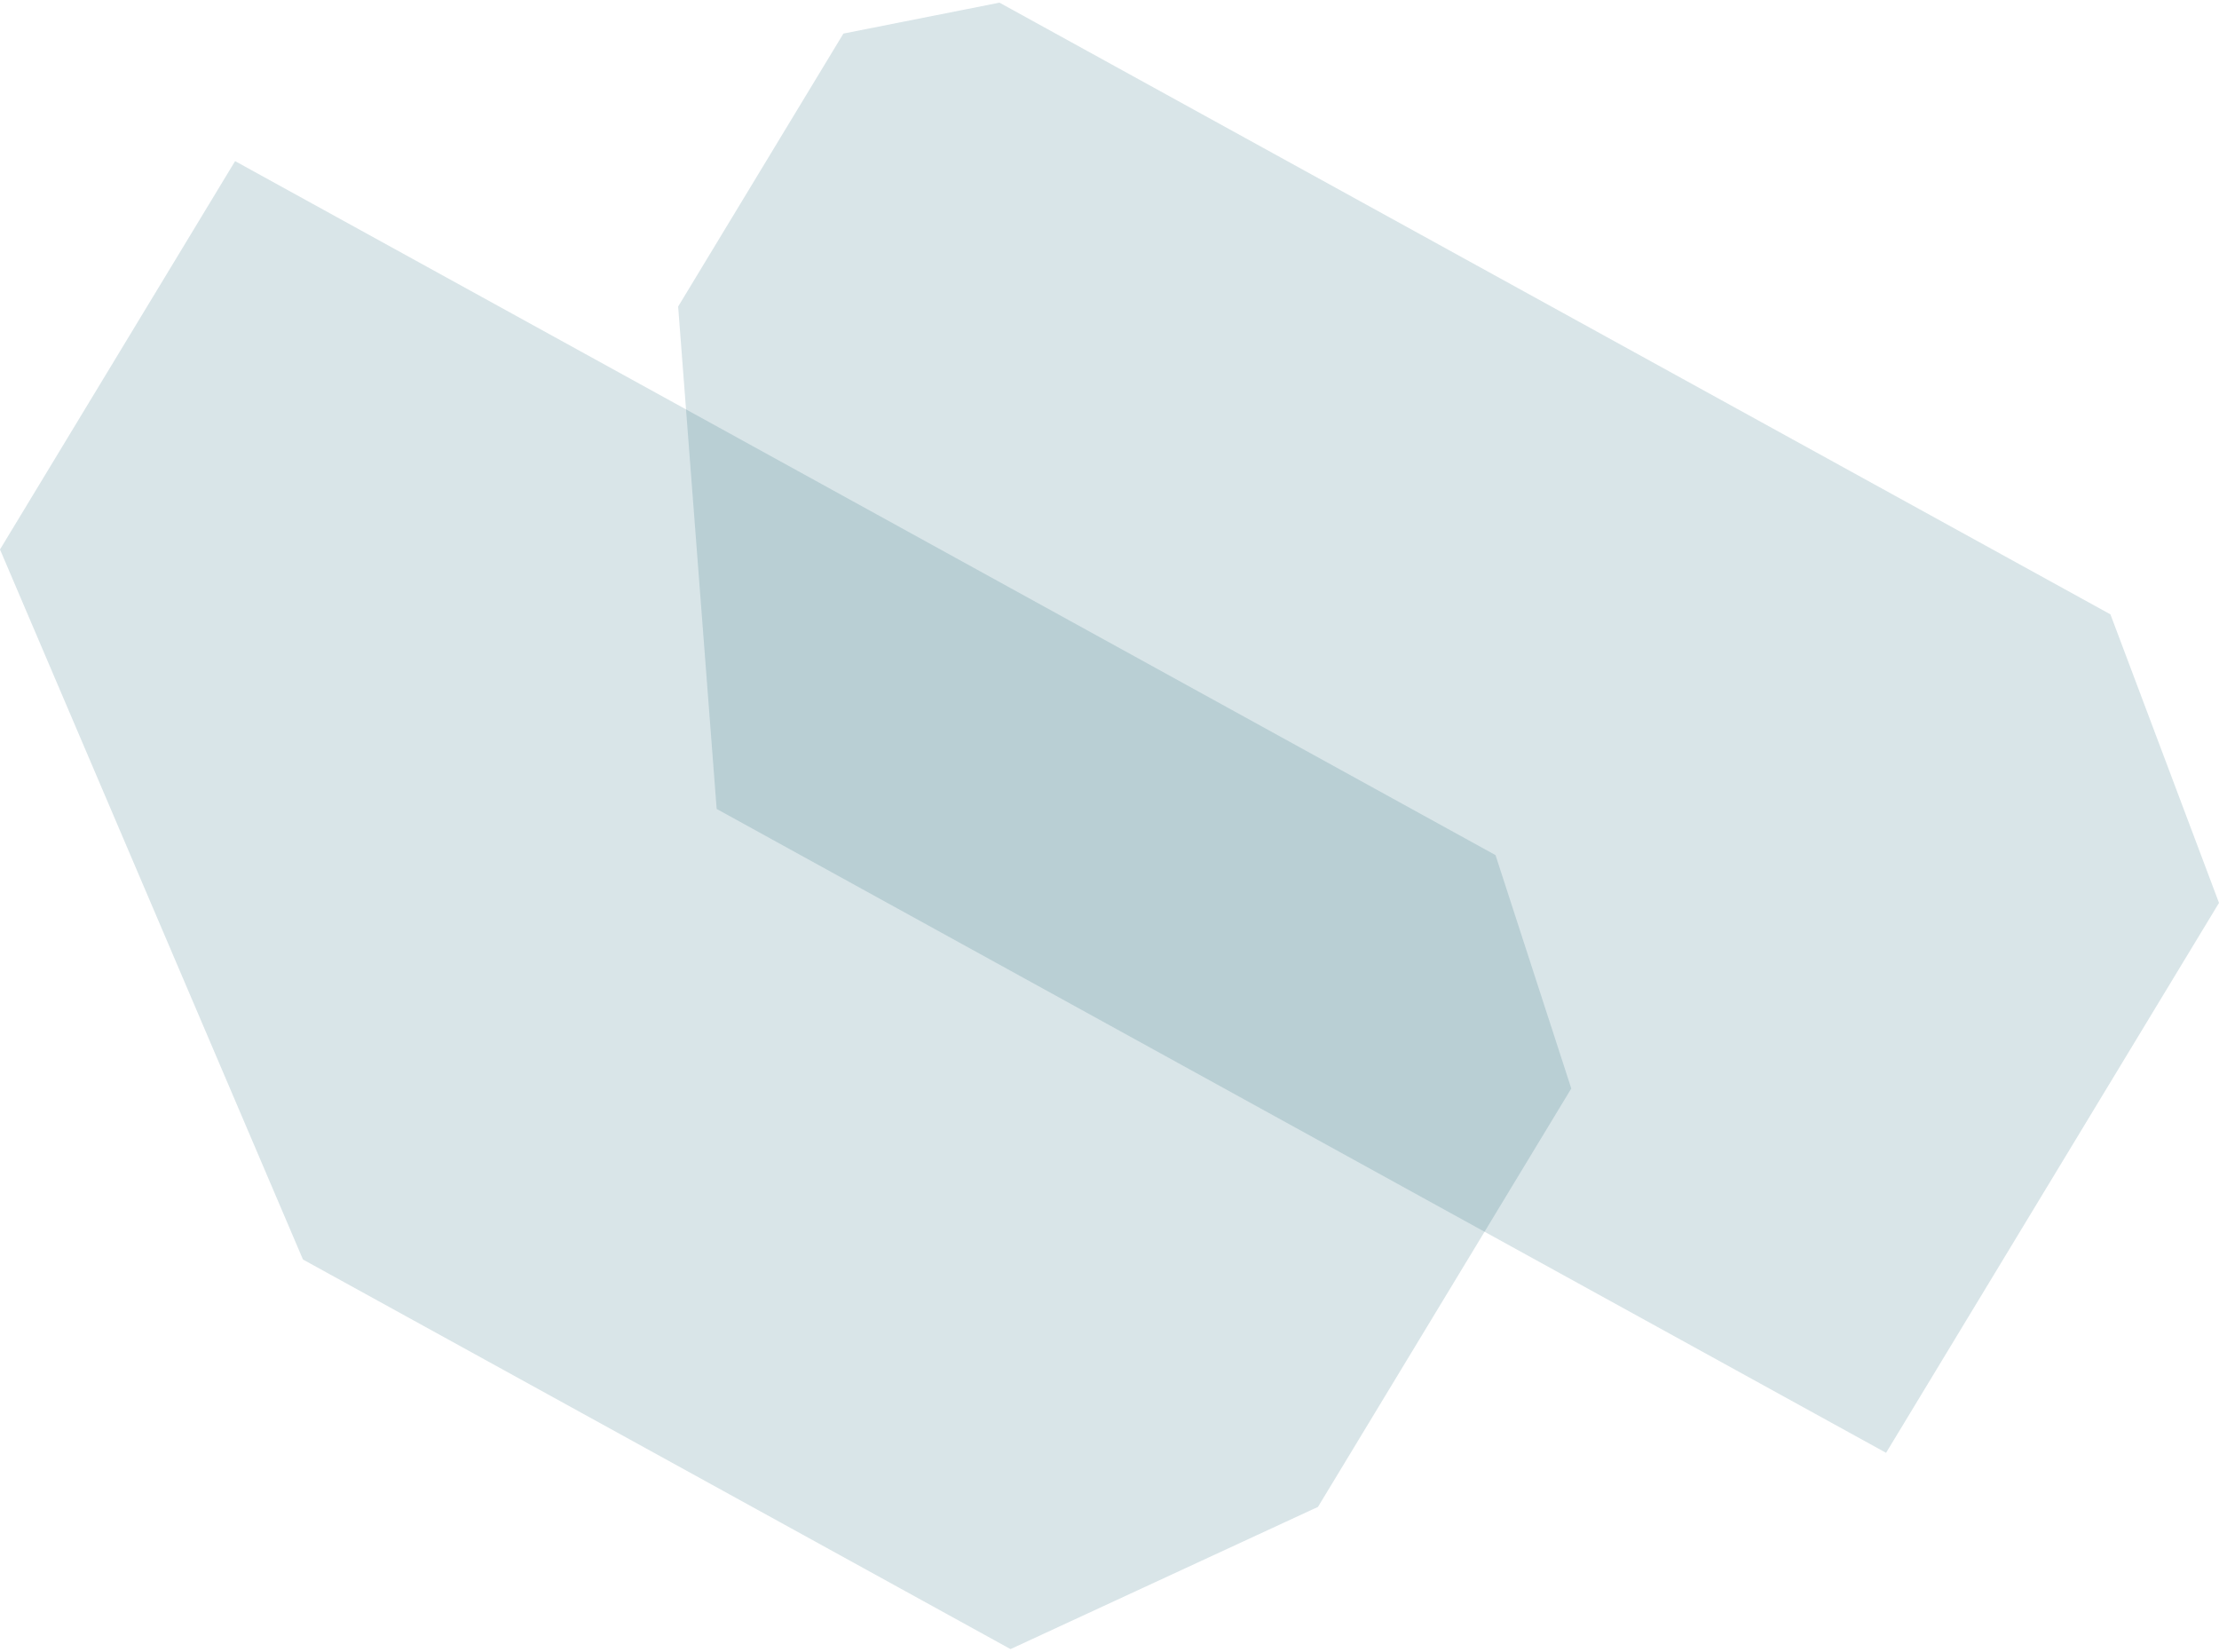 <?xml version="1.0" encoding="UTF-8"?>
<svg width="415px" height="309px" viewBox="0 0 415 309" version="1.1" xmlns="http://www.w3.org/2000/svg" xmlns:xlink="http://www.w3.org/1999/xlink">
    <title>pattern_2-light--1</title>
    <g id="Page-1" stroke="none" stroke-width="1" fill="none" fill-rule="evenodd" fill-opacity="0.15">
        <g id="pattern-2-light" fill="#06566A" fill-rule="nonzero">
            <g id="pattern_2-light--1" transform="translate(0, 0.496)">
                <polygon id="Rectangle" points="43.97 29.634 279.694 159.411 293.863 203.054 246.491 281.295 188.99 307.887 56.662 235.034 0 102.257"></polygon>
                <polygon id="Rectangle" points="186.923 0 394.694 114.388 415 168.344 352.735 271.183 134.031 150.776 126.827 56.829 157.733 5.784"></polygon>
            </g>
        </g>
    </g>
</svg>